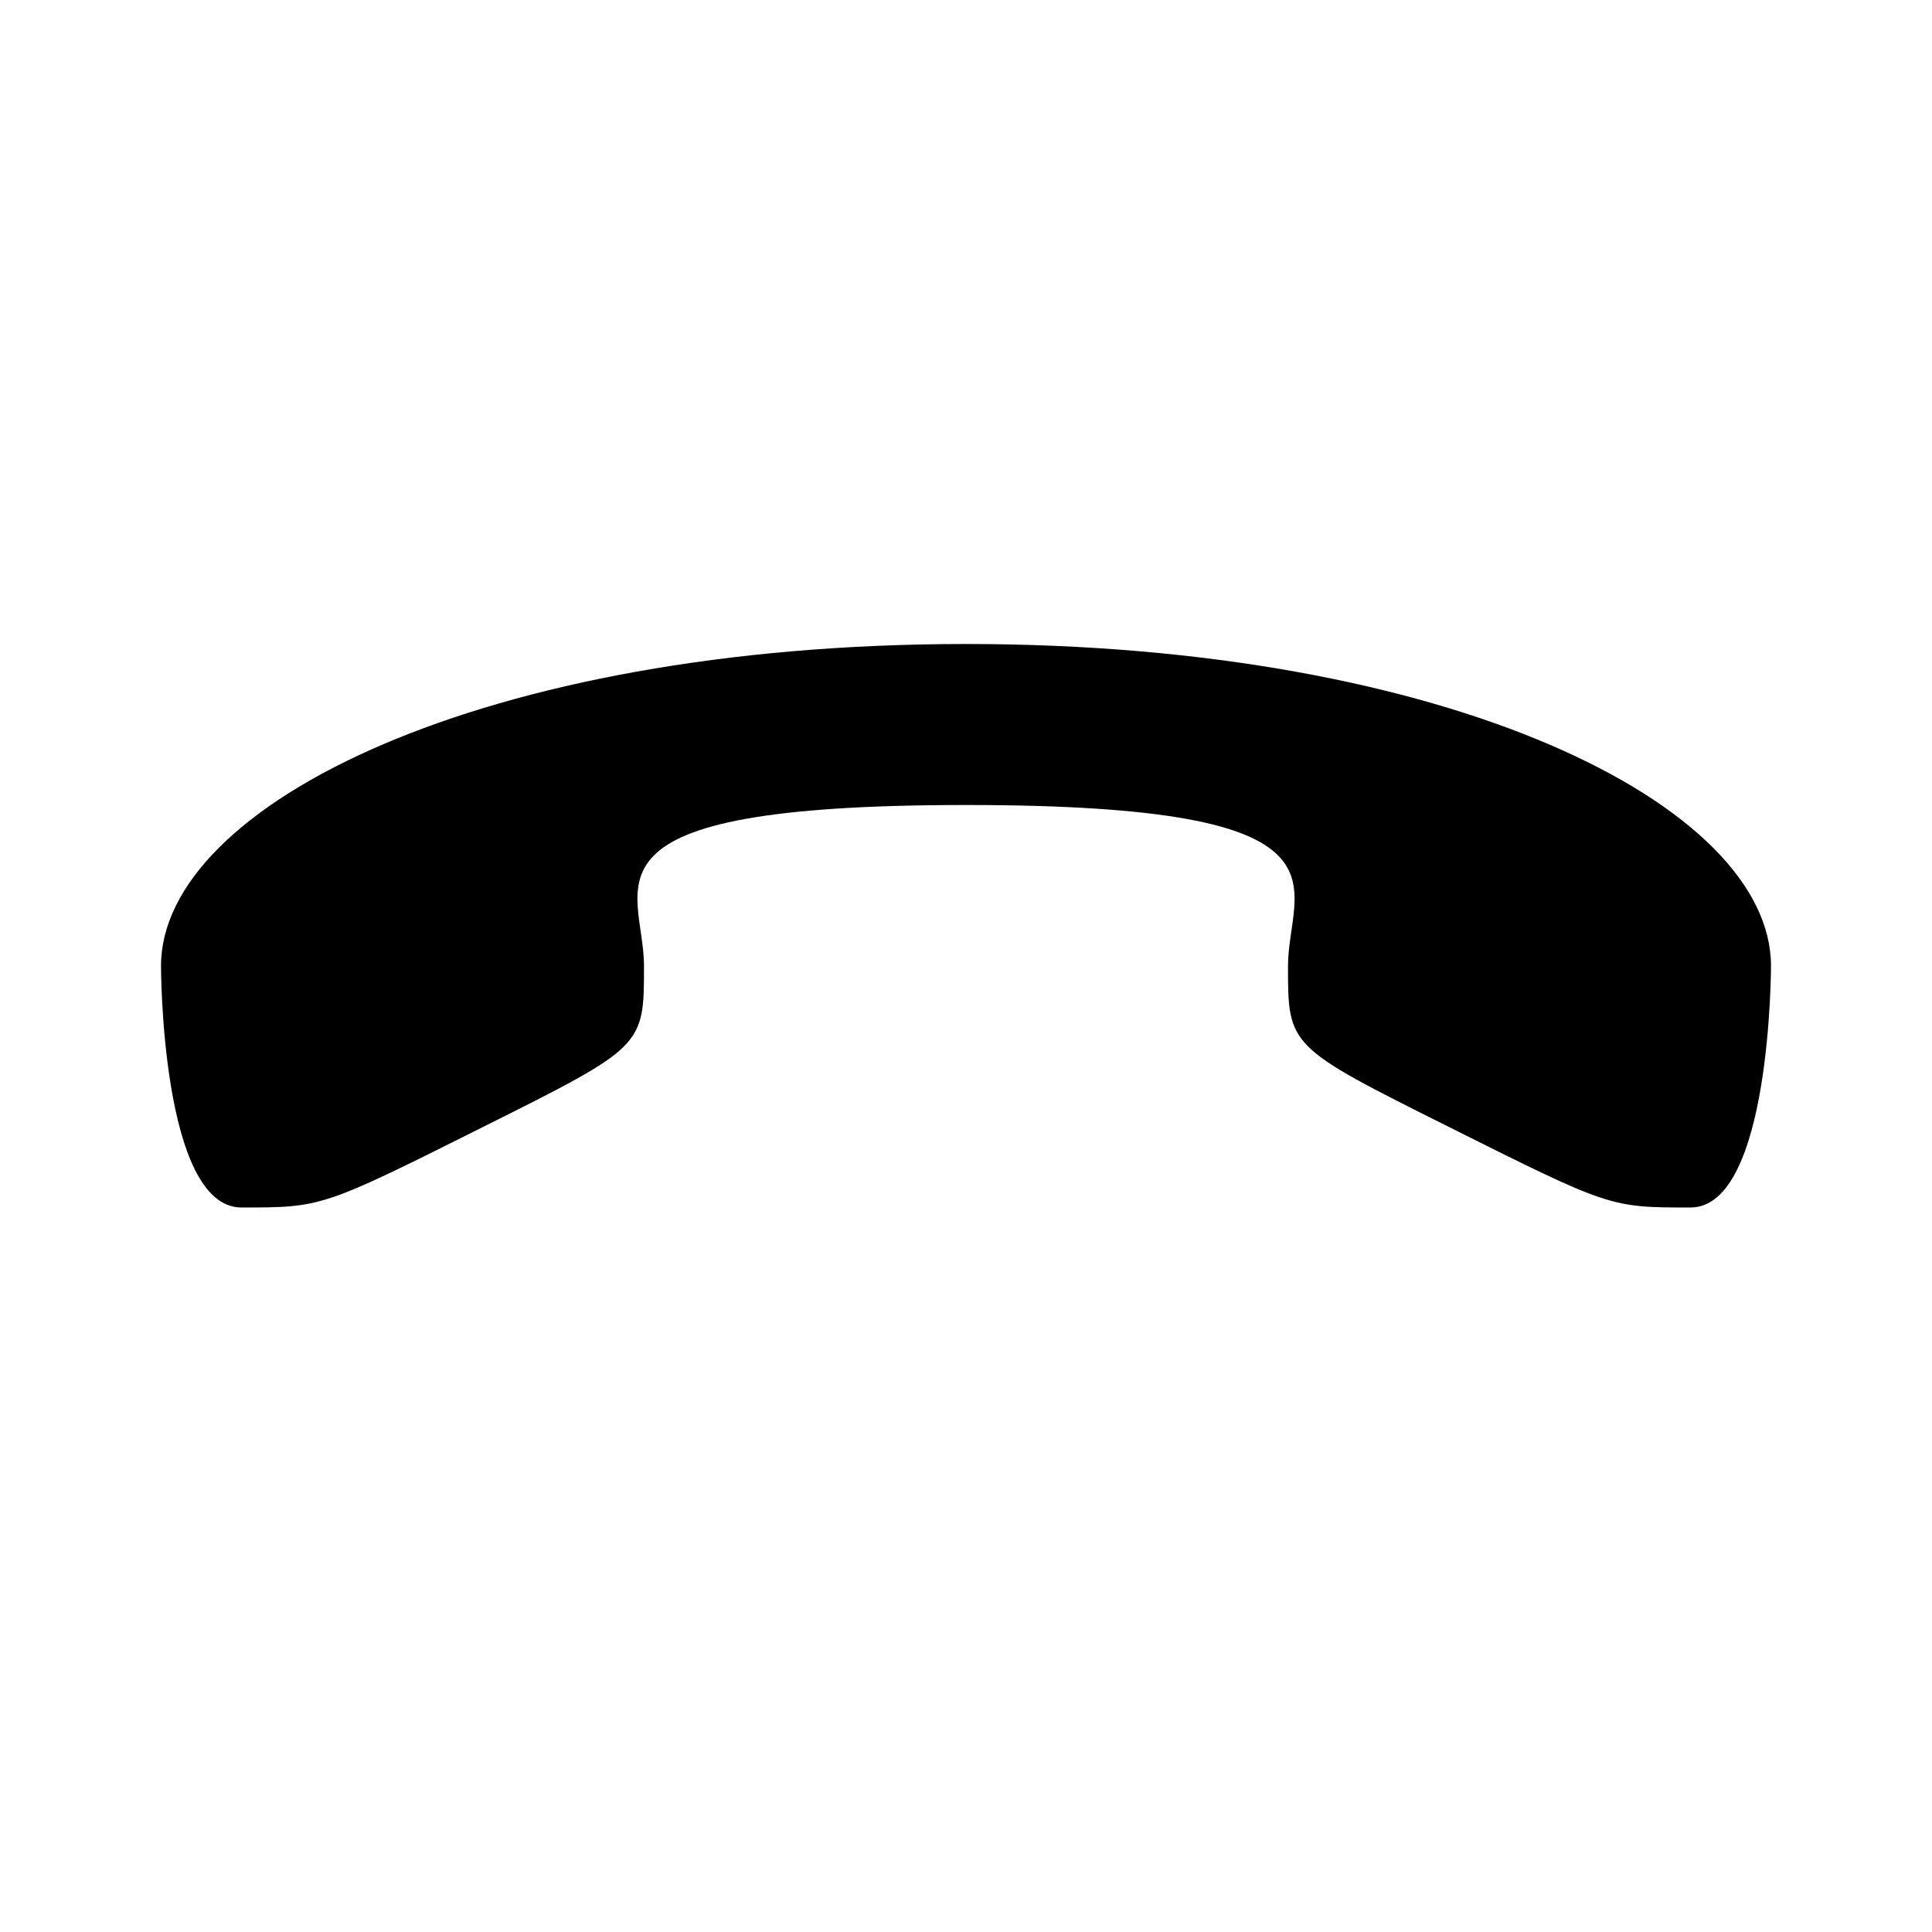 <svg xmlns="http://www.w3.org/2000/svg" viewBox="0 0 24 24"><title>icon-action-communicate-call-end</title><path d="M6,14c2-1,2-1,2-2s-1-2,4-2,4,1,4,2,0,1,2,2,2,1,3,1,1-3,1-3c0-2-4-4-10-4S2,10,2,12c0,0,0,3,1,3S4,15,6,14Z"/></svg>
